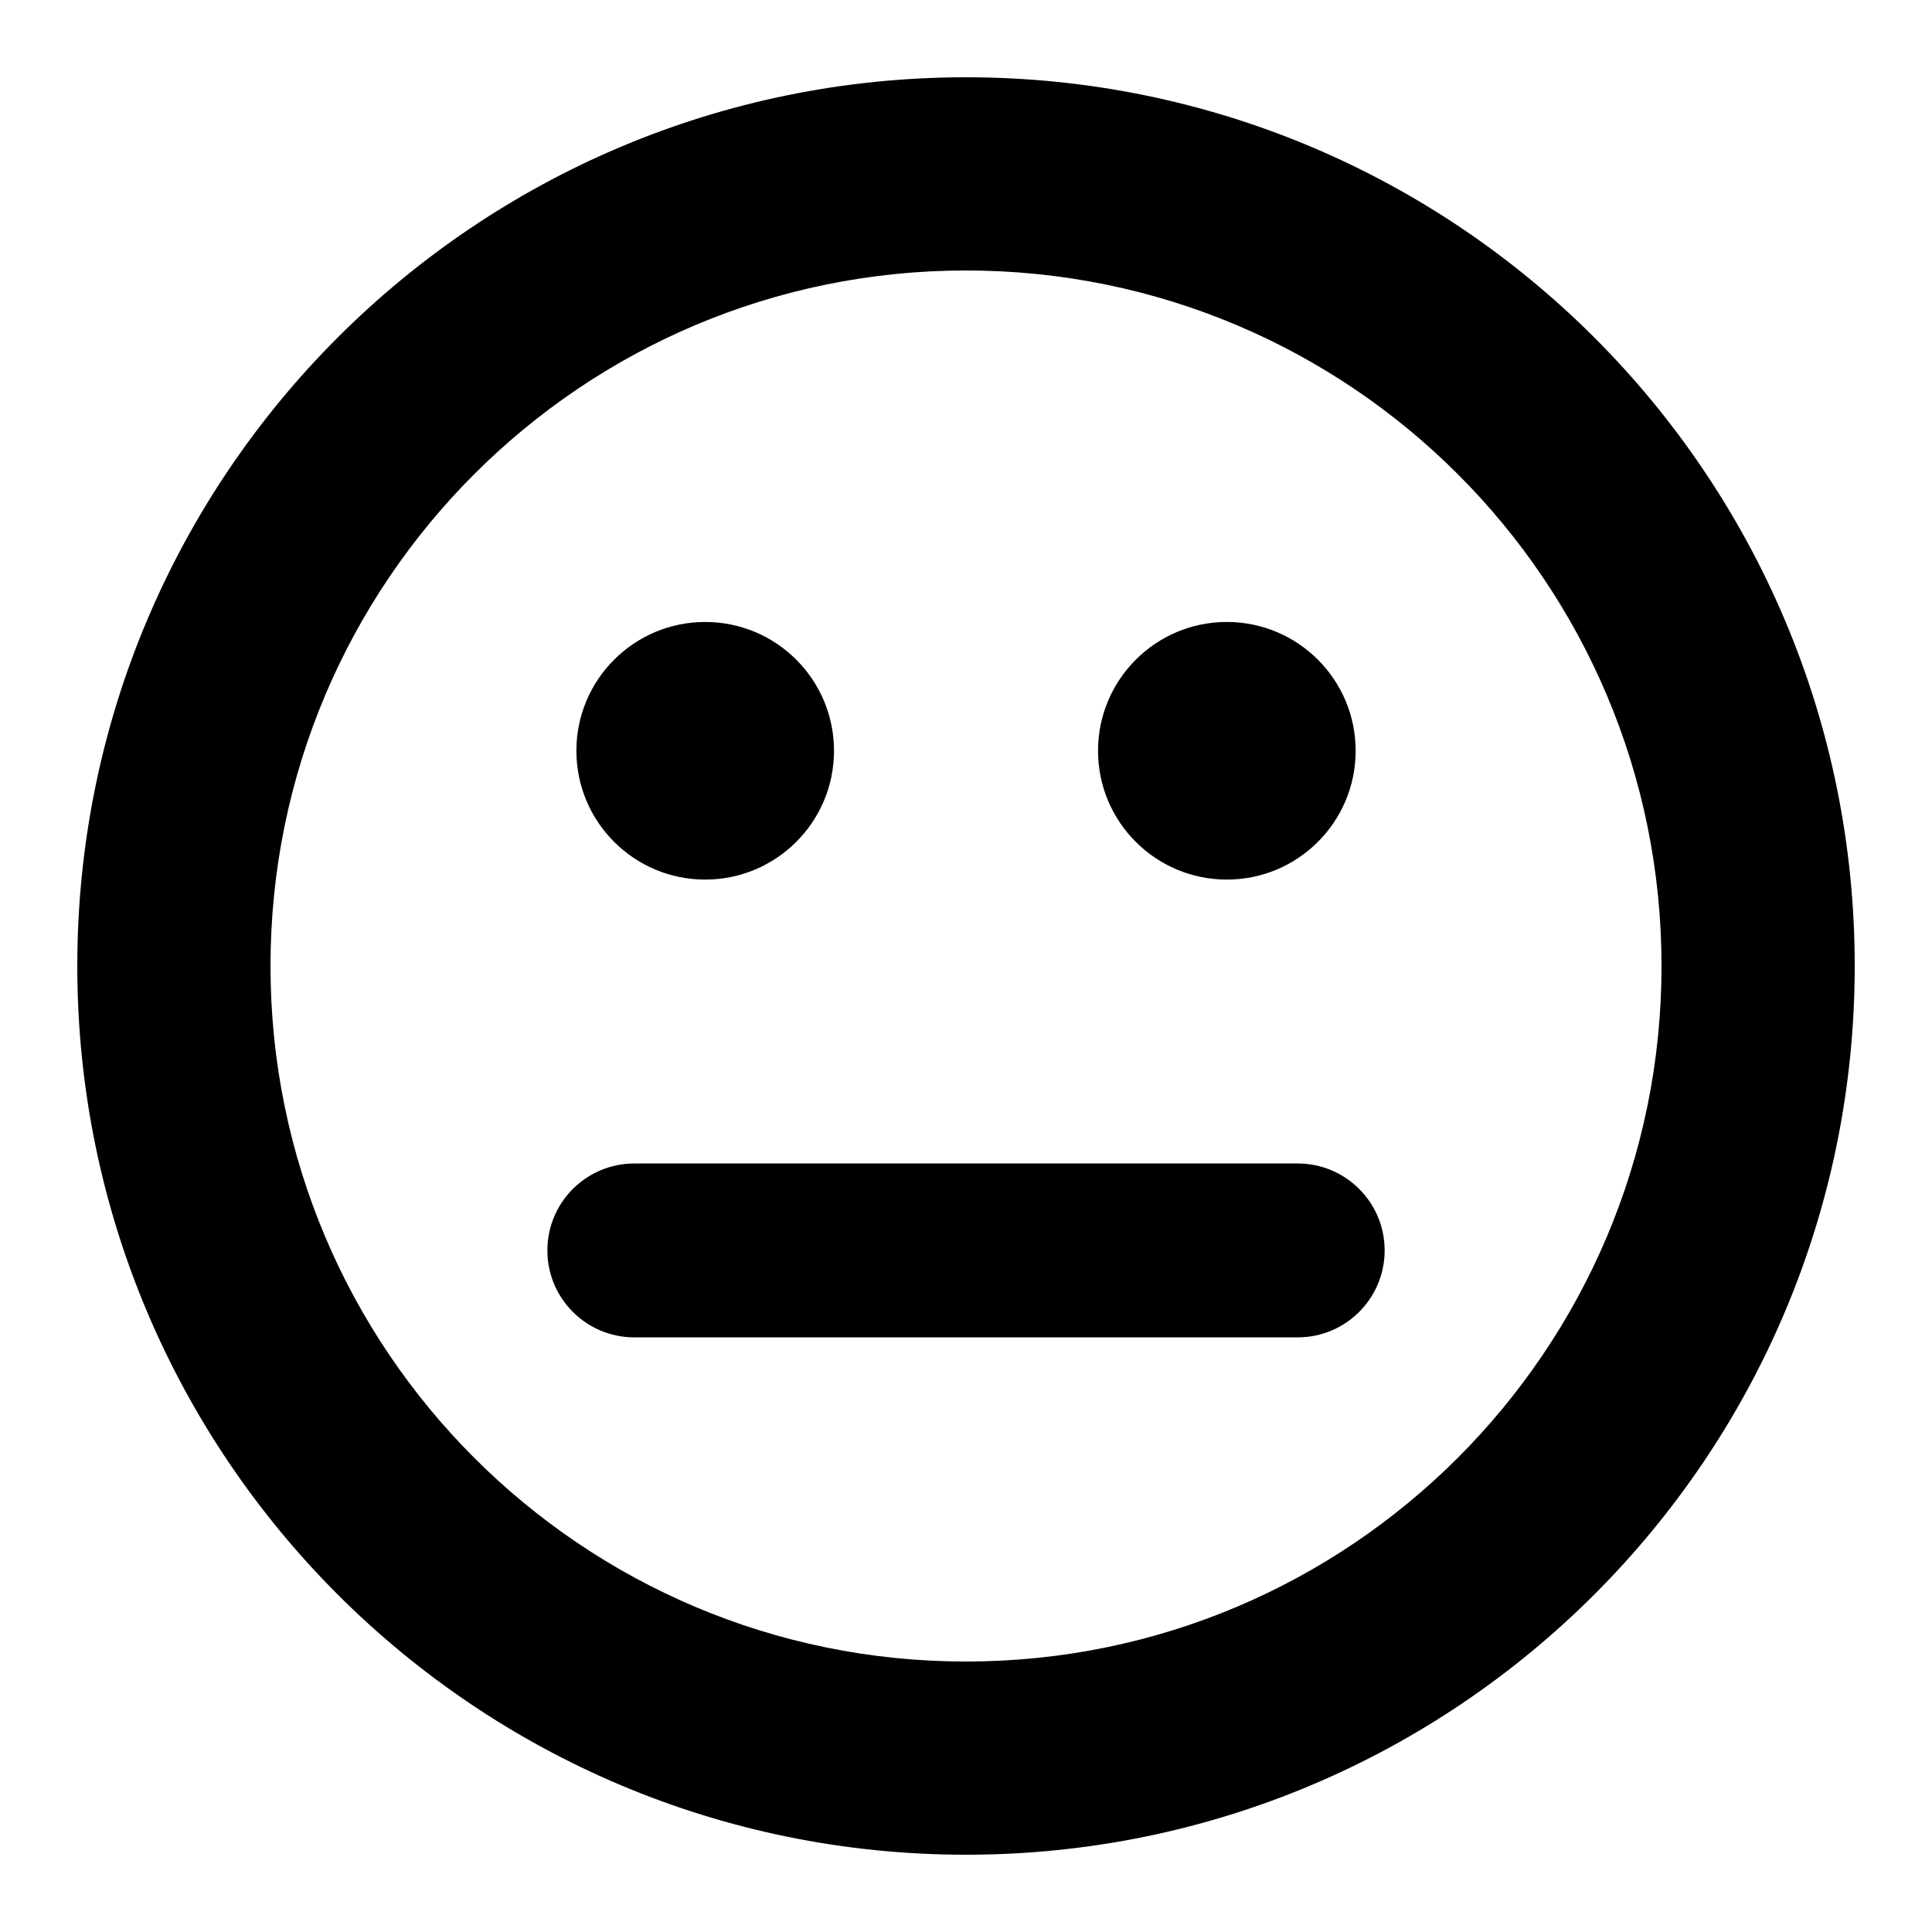 <svg xmlns="http://www.w3.org/2000/svg" xmlns:xlink="http://www.w3.org/1999/xlink" version="1.1" x="0px" y="0px" width="100px" height="100px" viewBox="0 0 100 100" enable-background="new 0 0 100 100" xml:space="preserve">
<g id="Captions">
</g>
<g id="Your_Icon">
	<path d="M49.999,4C24.597,4,4.001,24.597,4.001,50c0,25.405,20.596,46,45.998,46C75.405,96,96,75.405,96,50   C96,24.597,75.405,4,49.999,4z M49.999,86c-19.88,0-35.998-16.118-35.998-36c0-19.883,16.118-36,35.998-36   C69.884,14,86,30.117,86,50C86,69.882,69.884,86,49.999,86z"/>
	<circle cx="36.501" cy="38.86" r="6.667"/>
	<circle cx="63.501" cy="38.86" r="6.667"/>
	<path d="M67.169,60.222H32.832c-2.485,0-4.5,2.015-4.5,4.5s2.015,4.5,4.5,4.5h34.337c2.485,0,4.5-2.015,4.5-4.5   S69.654,60.222,67.169,60.222z"/>
</g>
</svg>